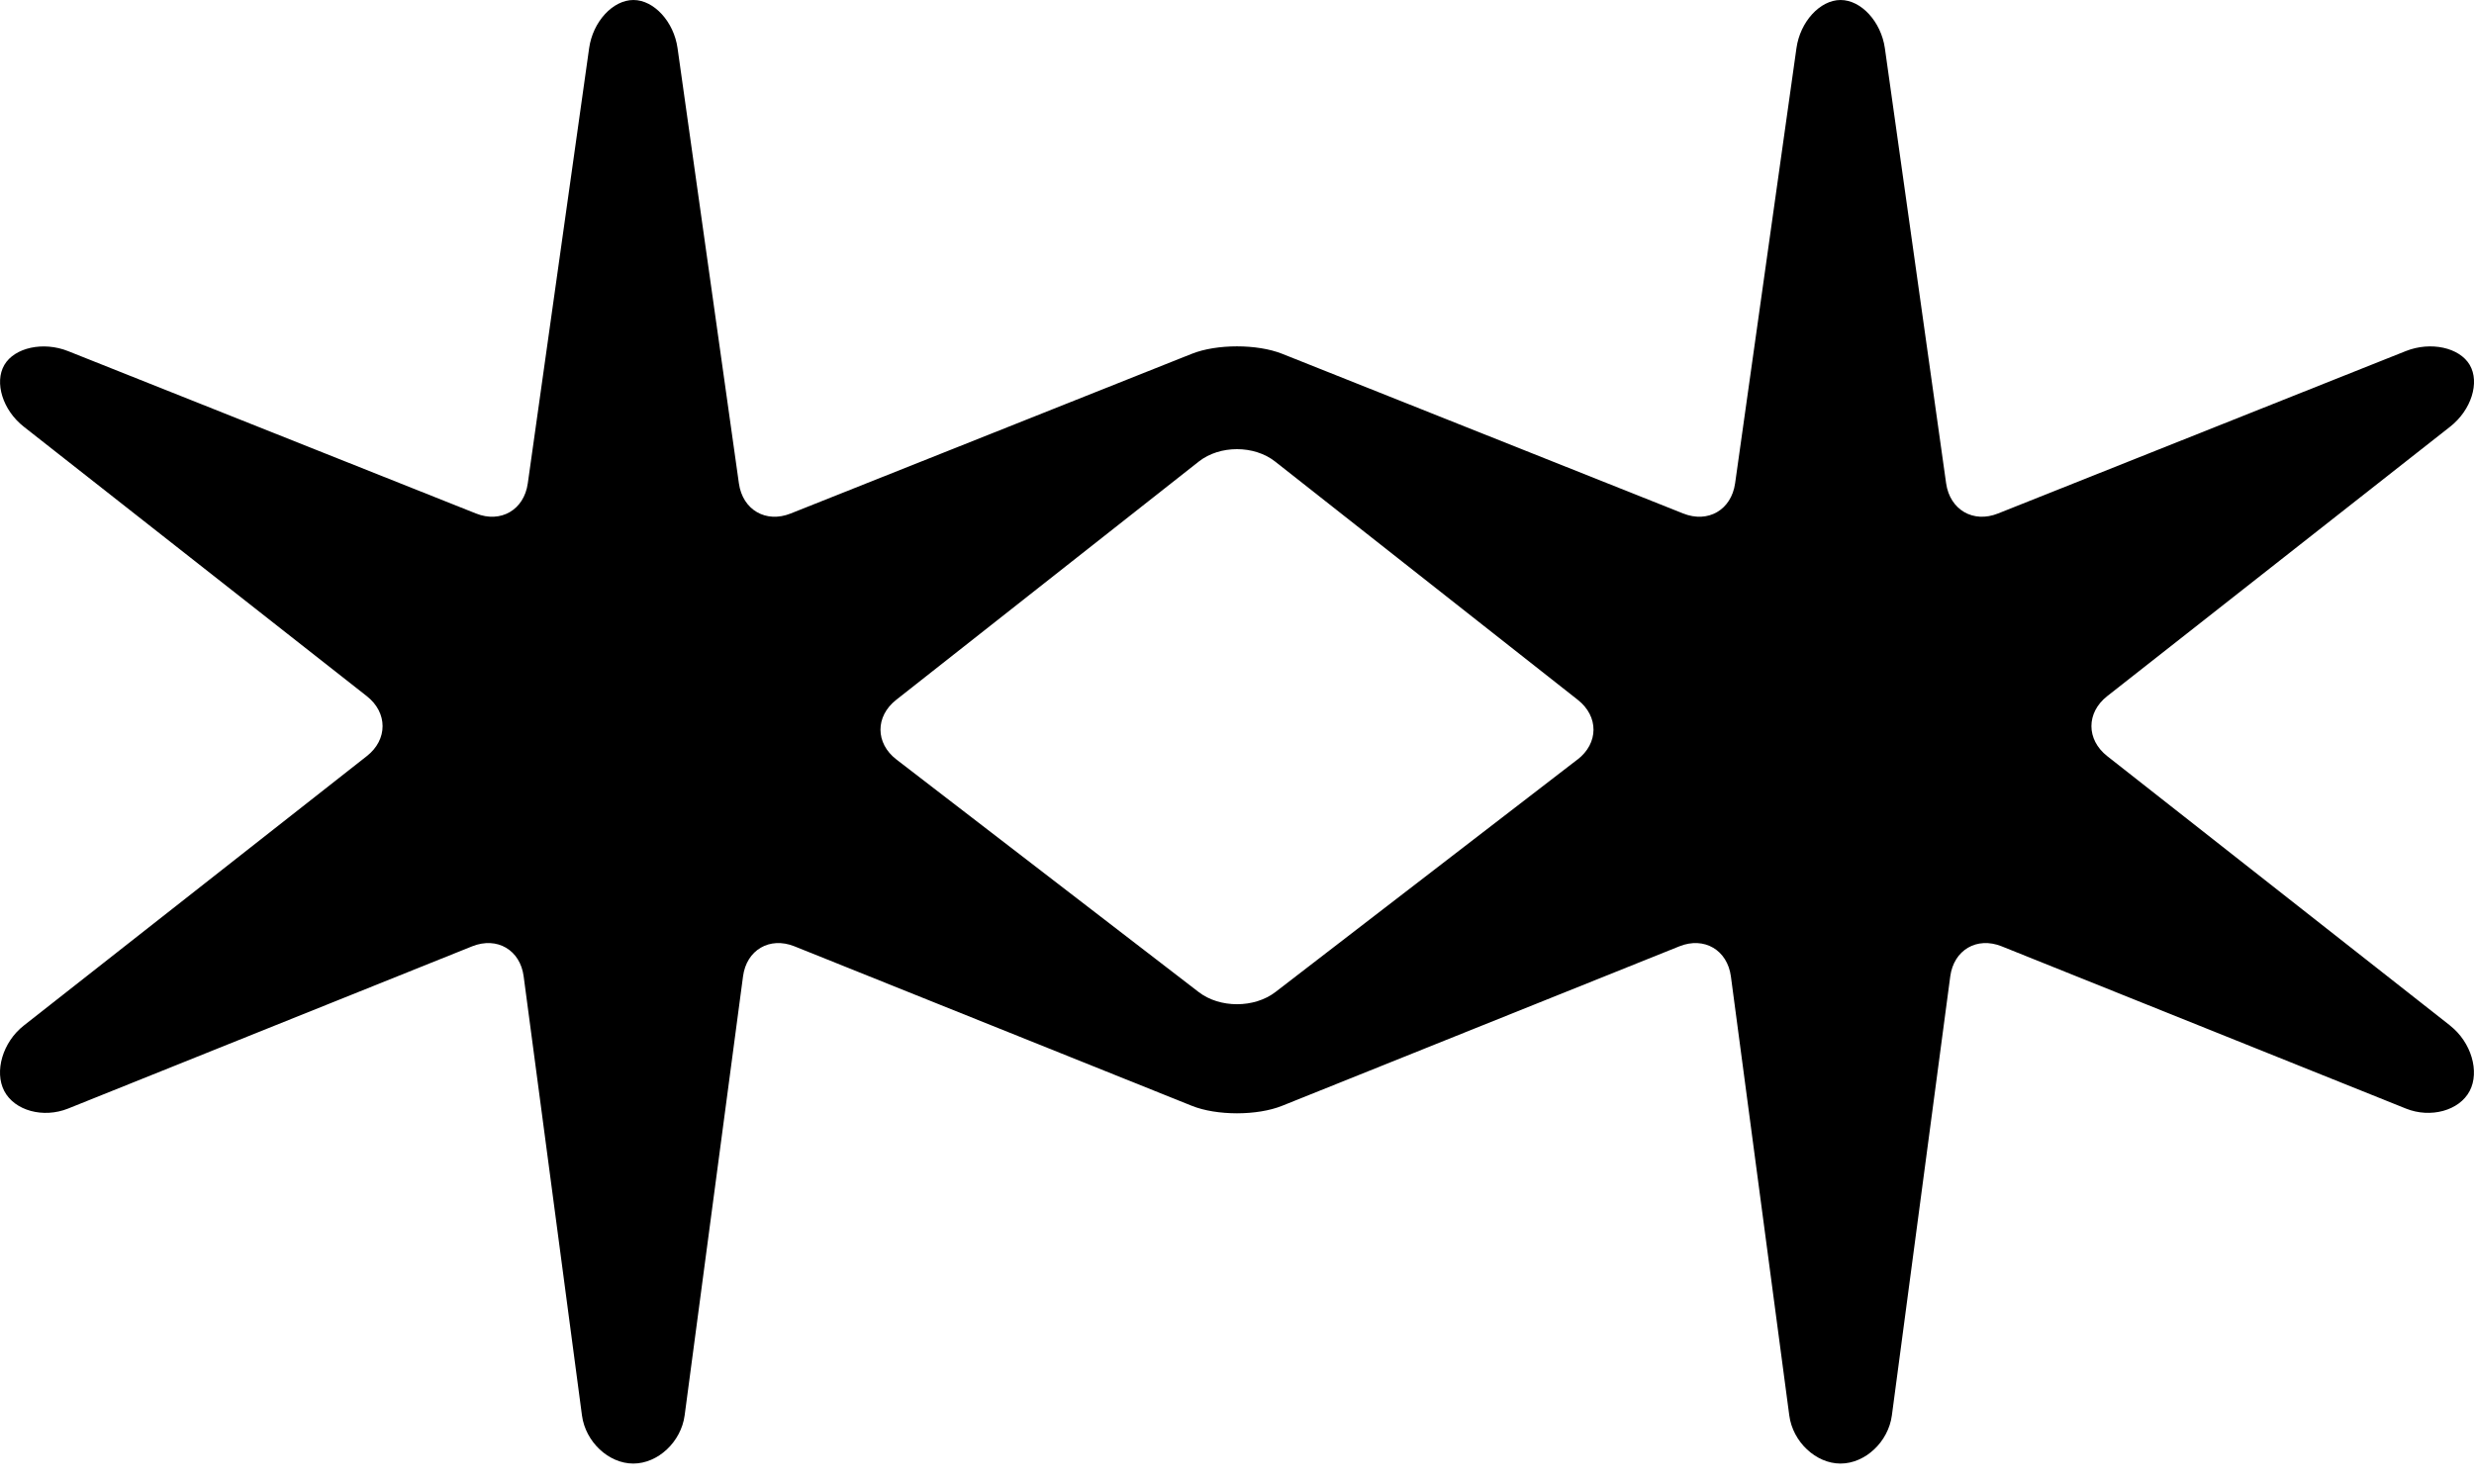 <svg width="30" height="18" viewBox="0 0 30 18" fill="none" xmlns="http://www.w3.org/2000/svg">
<path d="M29.71 12.439L25.552 9.171C25.297 8.971 25.297 8.644 25.552 8.444L29.71 5.176C29.966 4.976 30.073 4.639 29.948 4.426C29.823 4.214 29.474 4.139 29.174 4.258L24.229 6.228C23.928 6.349 23.645 6.184 23.599 5.863L22.856 0.584C22.81 0.263 22.569 0 22.319 0C22.07 0 21.829 0.263 21.784 0.584L21.04 5.863C20.994 6.185 20.712 6.349 20.41 6.228L15.547 4.291C15.245 4.171 14.754 4.171 14.453 4.291L9.589 6.228C9.288 6.349 9.005 6.185 8.96 5.863L8.216 0.584C8.171 0.263 7.93 0 7.681 0C7.431 0 7.189 0.263 7.144 0.584L6.4 5.863C6.355 6.185 6.072 6.349 5.771 6.228L0.826 4.259C0.526 4.139 0.177 4.215 0.053 4.426C-0.072 4.639 0.034 4.977 0.289 5.176L4.448 8.444C4.703 8.644 4.703 8.972 4.448 9.171L0.289 12.439C0.033 12.639 -0.072 12.997 0.052 13.234C0.177 13.472 0.525 13.567 0.826 13.446L5.726 11.478C6.028 11.358 6.308 11.522 6.35 11.843L7.057 17.168C7.1 17.489 7.38 17.752 7.679 17.752C7.979 17.752 8.259 17.489 8.302 17.168L9.01 11.843C9.052 11.522 9.333 11.358 9.633 11.478L14.453 13.413C14.754 13.534 15.245 13.534 15.546 13.413L20.365 11.478C20.665 11.358 20.946 11.522 20.989 11.843L21.697 17.168C21.739 17.489 22.02 17.752 22.318 17.752C22.618 17.752 22.898 17.489 22.941 17.168L23.649 11.843C23.692 11.522 23.972 11.358 24.272 11.478L29.174 13.446C29.473 13.567 29.822 13.471 29.947 13.234C30.072 12.998 29.966 12.64 29.71 12.44L29.71 12.439ZM19.129 9.212L15.467 12.032C15.21 12.23 14.79 12.23 14.534 12.032L10.87 9.212C10.614 9.015 10.612 8.69 10.867 8.489L14.537 5.598C14.791 5.398 15.208 5.398 15.462 5.598L19.133 8.489C19.388 8.69 19.386 9.015 19.129 9.213L19.129 9.212Z" fill="black"/>
</svg>
